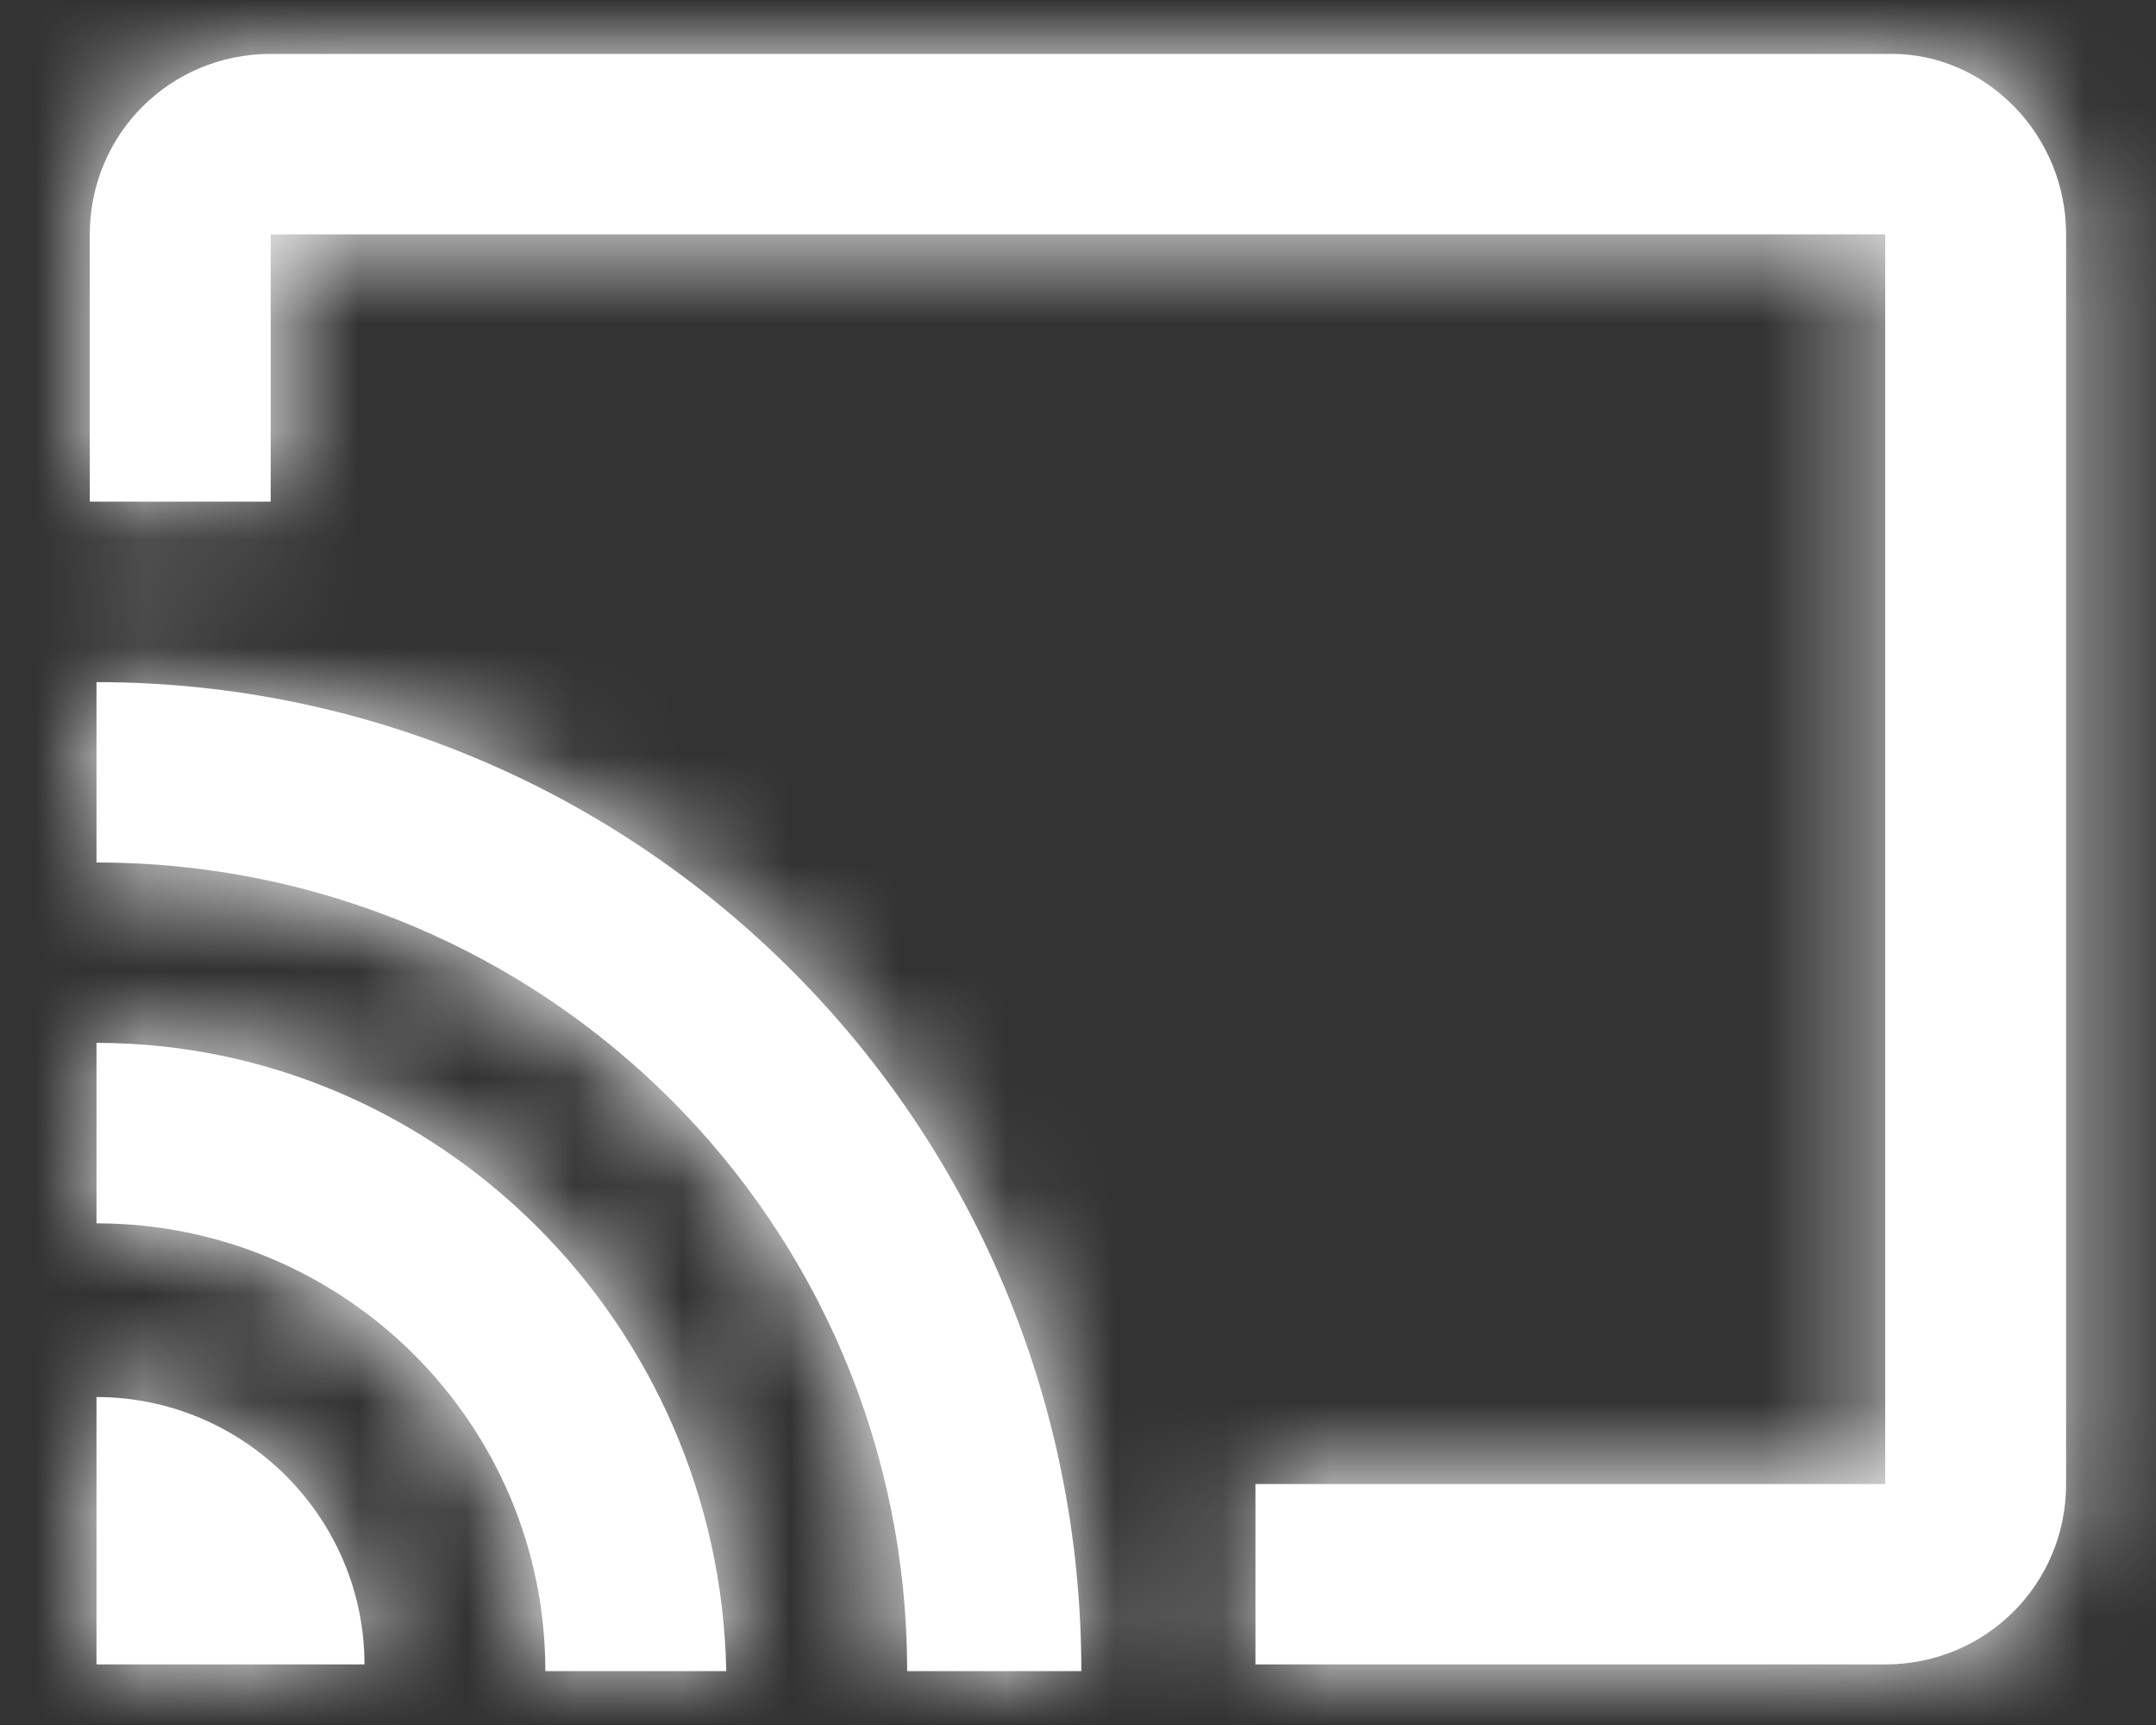 <?xml version="1.0" encoding="UTF-8"?>
<svg width="20px" height="16px" viewBox="0 0 20 16" version="1.1" xmlns="http://www.w3.org/2000/svg" xmlns:xlink="http://www.w3.org/1999/xlink">
    <rect x="0" y="0" width="20" height="16" fill="#333333" stroke="none"/>
    <!-- Generator: Sketch 63.1 (92452) - https://sketch.com -->
    <title>icon right</title>
    <desc>Created with Sketch.</desc>
    <defs>
        <path d="M0.062,12.458 L0.062,14.938 L2.548,14.938 C2.548,13.574 1.429,12.458 0.062,12.458 L0.062,12.458 Z M0.062,9.173 L0.062,10.847 C2.362,10.847 4.226,12.706 4.226,15 L5.904,15 C5.842,11.777 3.232,9.173 0.062,9.173 L0.062,9.173 Z M0.062,5.827 L0.062,7.5 C4.226,7.5 7.582,10.847 7.582,15 L9.198,15 C9.198,9.917 5.096,5.827 0.062,5.827 L0.062,5.827 Z M16.717,0 L1.678,0 C0.746,0 0,0.744 0,1.674 L0,4.153 L1.678,4.153 L1.678,1.674 L16.655,1.674 L16.655,13.265 L10.813,13.265 L10.813,14.938 L16.655,14.938 C17.587,14.938 18.333,14.195 18.333,13.265 L18.333,1.674 C18.333,0.744 17.587,0 16.717,0 Z" id="path-1"></path>
    </defs>
    <g id="Symbols" stroke="none" stroke-width="1" fill="none" fill-rule="evenodd">
        <g id="element/header/account/mvpd+icon" transform="translate(-160, -4)">
            <g id="icon/chromecast" transform="translate(160, 2)">
                <g id="icon" transform="translate(0.833, 2.5)">
                    <mask id="mask-2" fill="white">
                        <use xlink:href="#path-1"></use>
                    </mask>
                    <use id="Mask" fill="#FFFFFF" fill-rule="nonzero" xlink:href="#path-1"></use>
                    <g id="swatch" mask="url(#mask-2)" fill="#FFFFFF">
                        <g transform="translate(-0.833, -2.5)" id="Rectangle">
                            <rect x="0" y="0" width="20" height="20"></rect>
                        </g>
                    </g>
                </g>
            </g>
        </g>
    </g>
</svg>